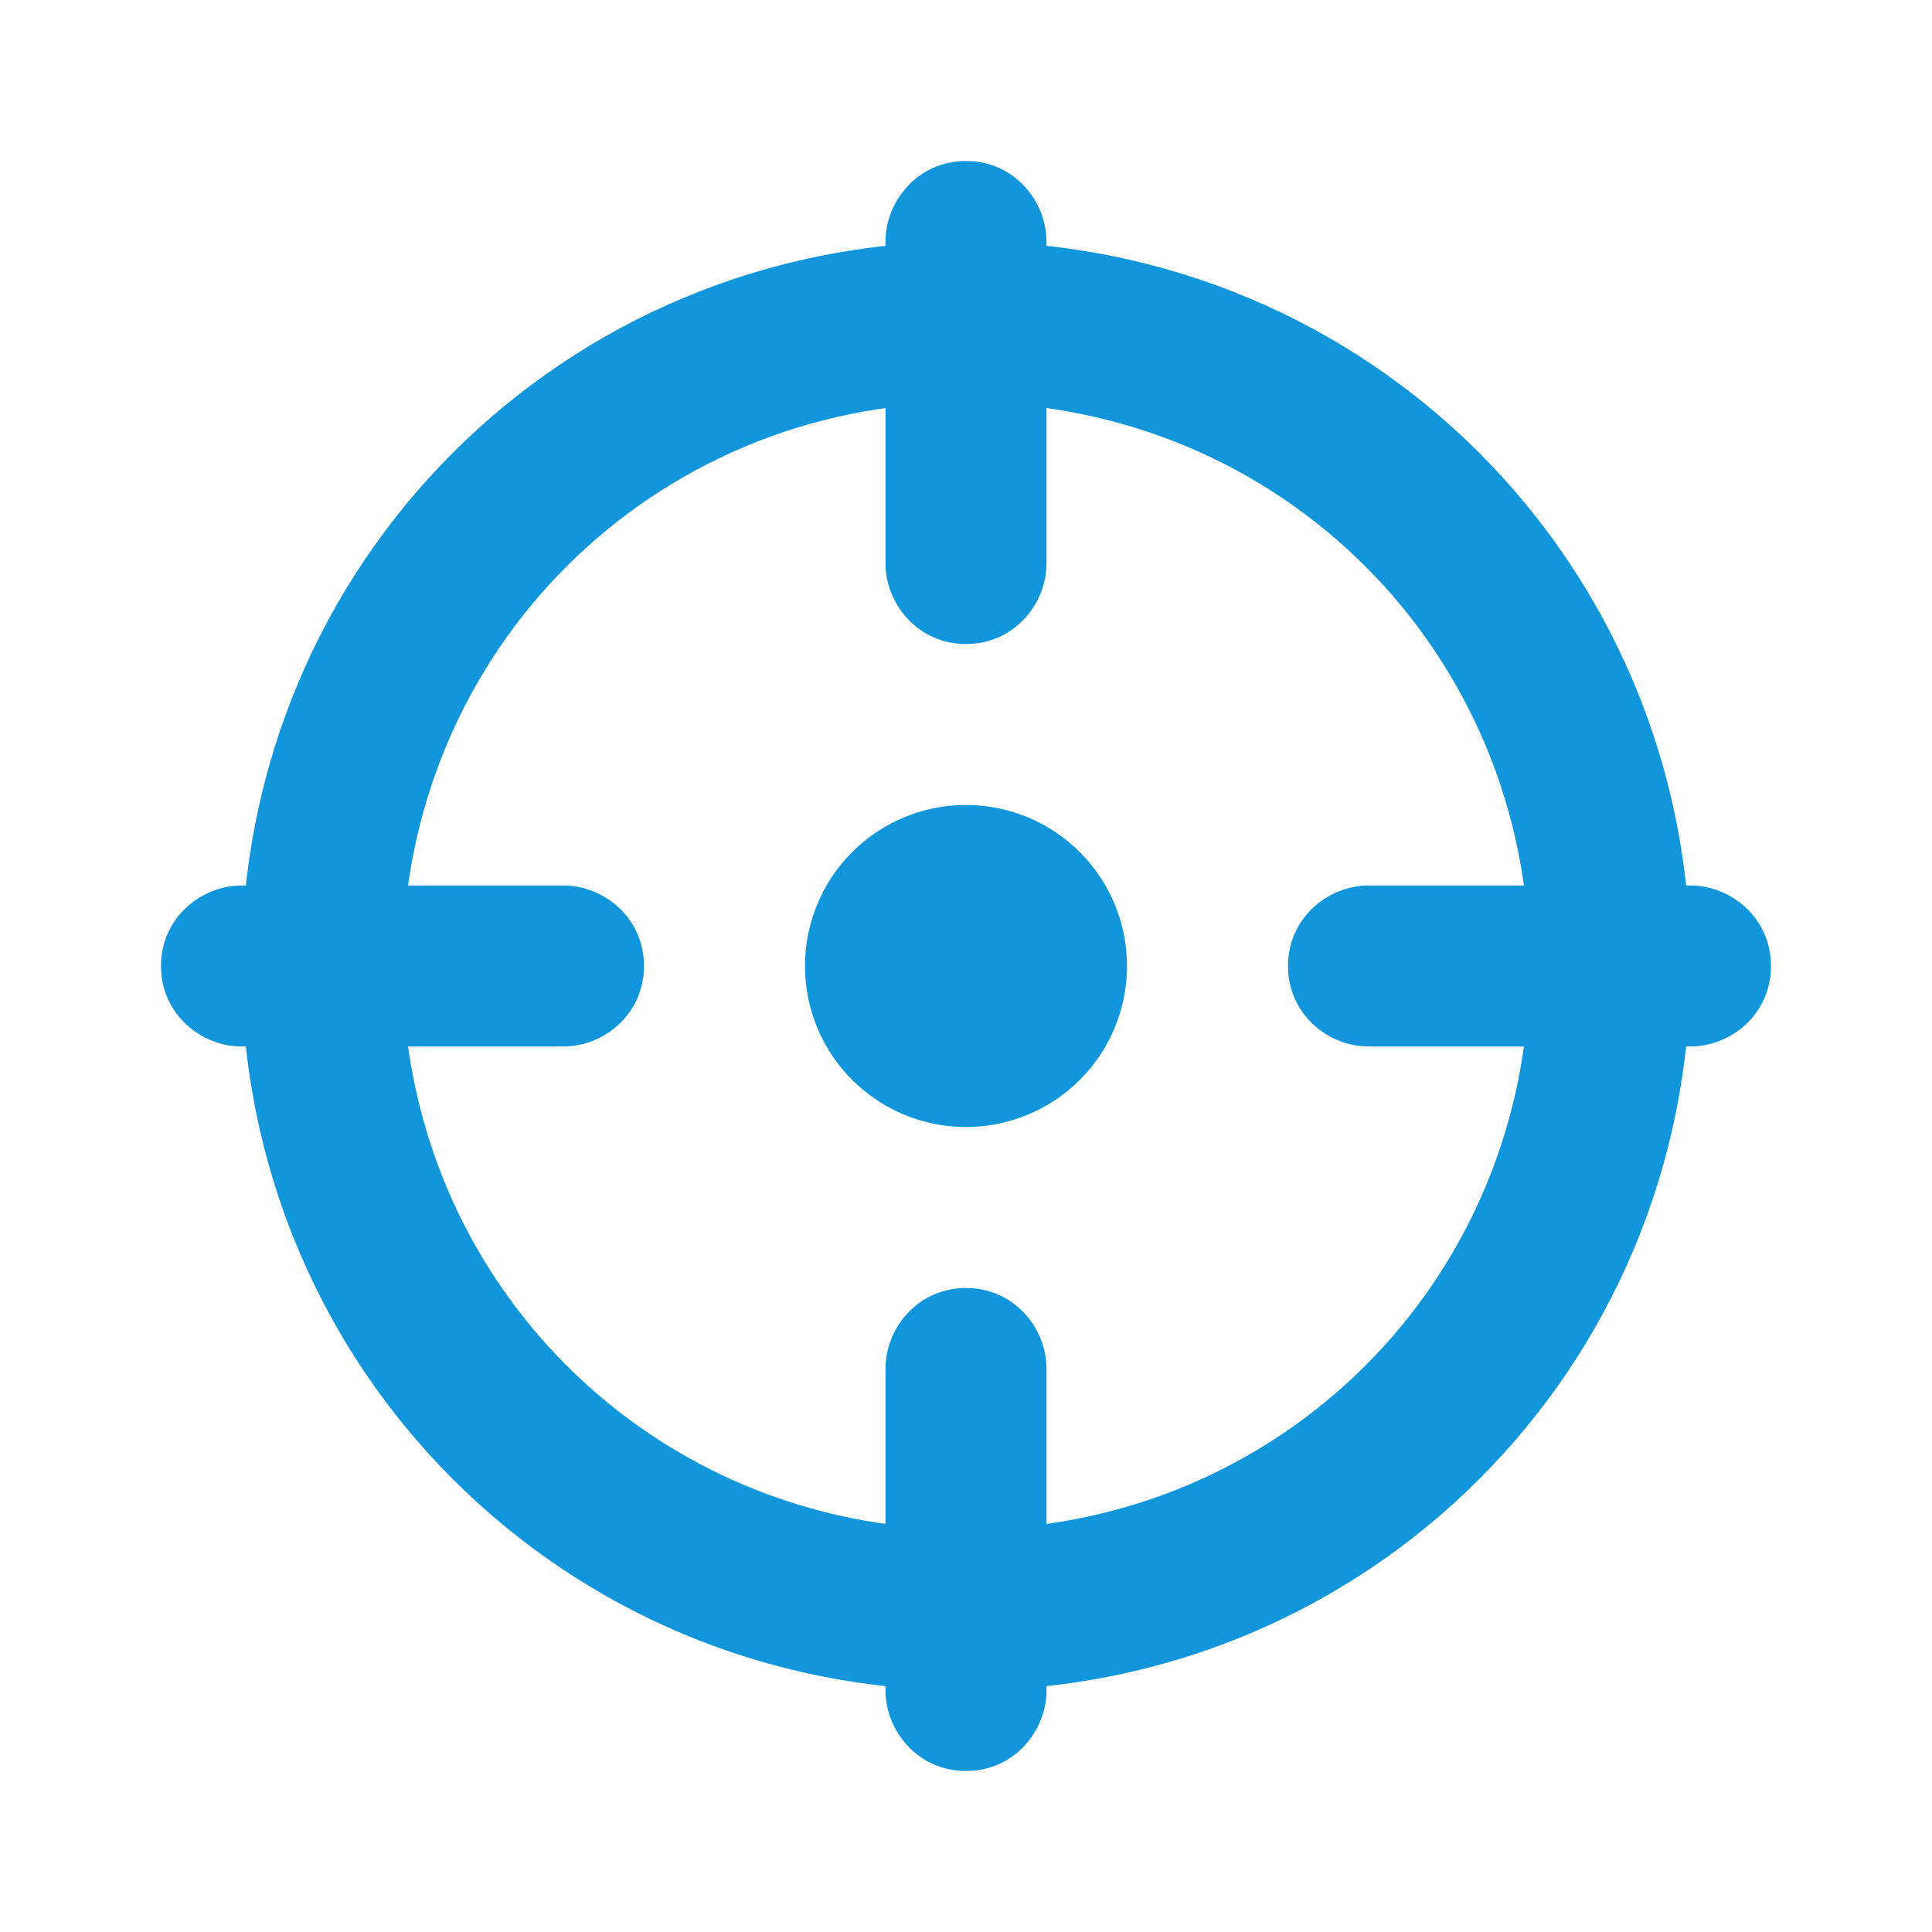 <?xml version="1.0" standalone="no"?><!DOCTYPE svg PUBLIC "-//W3C//DTD SVG 1.1//EN" "http://www.w3.org/Graphics/SVG/1.1/DTD/svg11.dtd"><svg t="1545478483597" class="icon" style="" viewBox="0 0 1024 1024" version="1.1" xmlns="http://www.w3.org/2000/svg" p-id="7566" xmlns:xlink="http://www.w3.org/1999/xlink" width="32" height="32"><defs><style type="text/css"></style></defs><path d="M512 896c-213.333 0-384-170.667-384-384s170.667-384 384-384 384 170.667 384 384-170.667 384-384 384z m0-682.667c-166.4 0-298.667 132.267-298.667 298.667s132.267 298.667 298.667 298.667 298.667-132.267 298.667-298.667-132.267-298.667-298.667-298.667z" p-id="7567" fill="#1196db"></path><path d="M469.333 128c0-21.333 17.067-42.667 42.667-42.667s42.667 21.333 42.667 42.667v170.667c0 21.333-17.067 42.667-42.667 42.667s-42.667-21.333-42.667-42.667V128z m0 597.333c0-21.333 17.067-42.667 42.667-42.667s42.667 21.333 42.667 42.667v170.667c0 21.333-17.067 42.667-42.667 42.667s-42.667-21.333-42.667-42.667v-170.667z m426.667-256c21.333 0 42.667 17.067 42.667 42.667s-21.333 42.667-42.667 42.667h-170.667c-21.333 0-42.667-17.067-42.667-42.667s21.333-42.667 42.667-42.667h170.667zM298.667 469.333c21.333 0 42.667 17.067 42.667 42.667s-21.333 42.667-42.667 42.667H128c-21.333 0-42.667-17.067-42.667-42.667s21.333-42.667 42.667-42.667h170.667z" p-id="7568" fill="#1196db"></path><path d="M512 512m-85.333 0a85.333 85.333 0 1 0 170.667 0 85.333 85.333 0 1 0-170.667 0Z" p-id="7569" fill="#1196db"></path></svg>